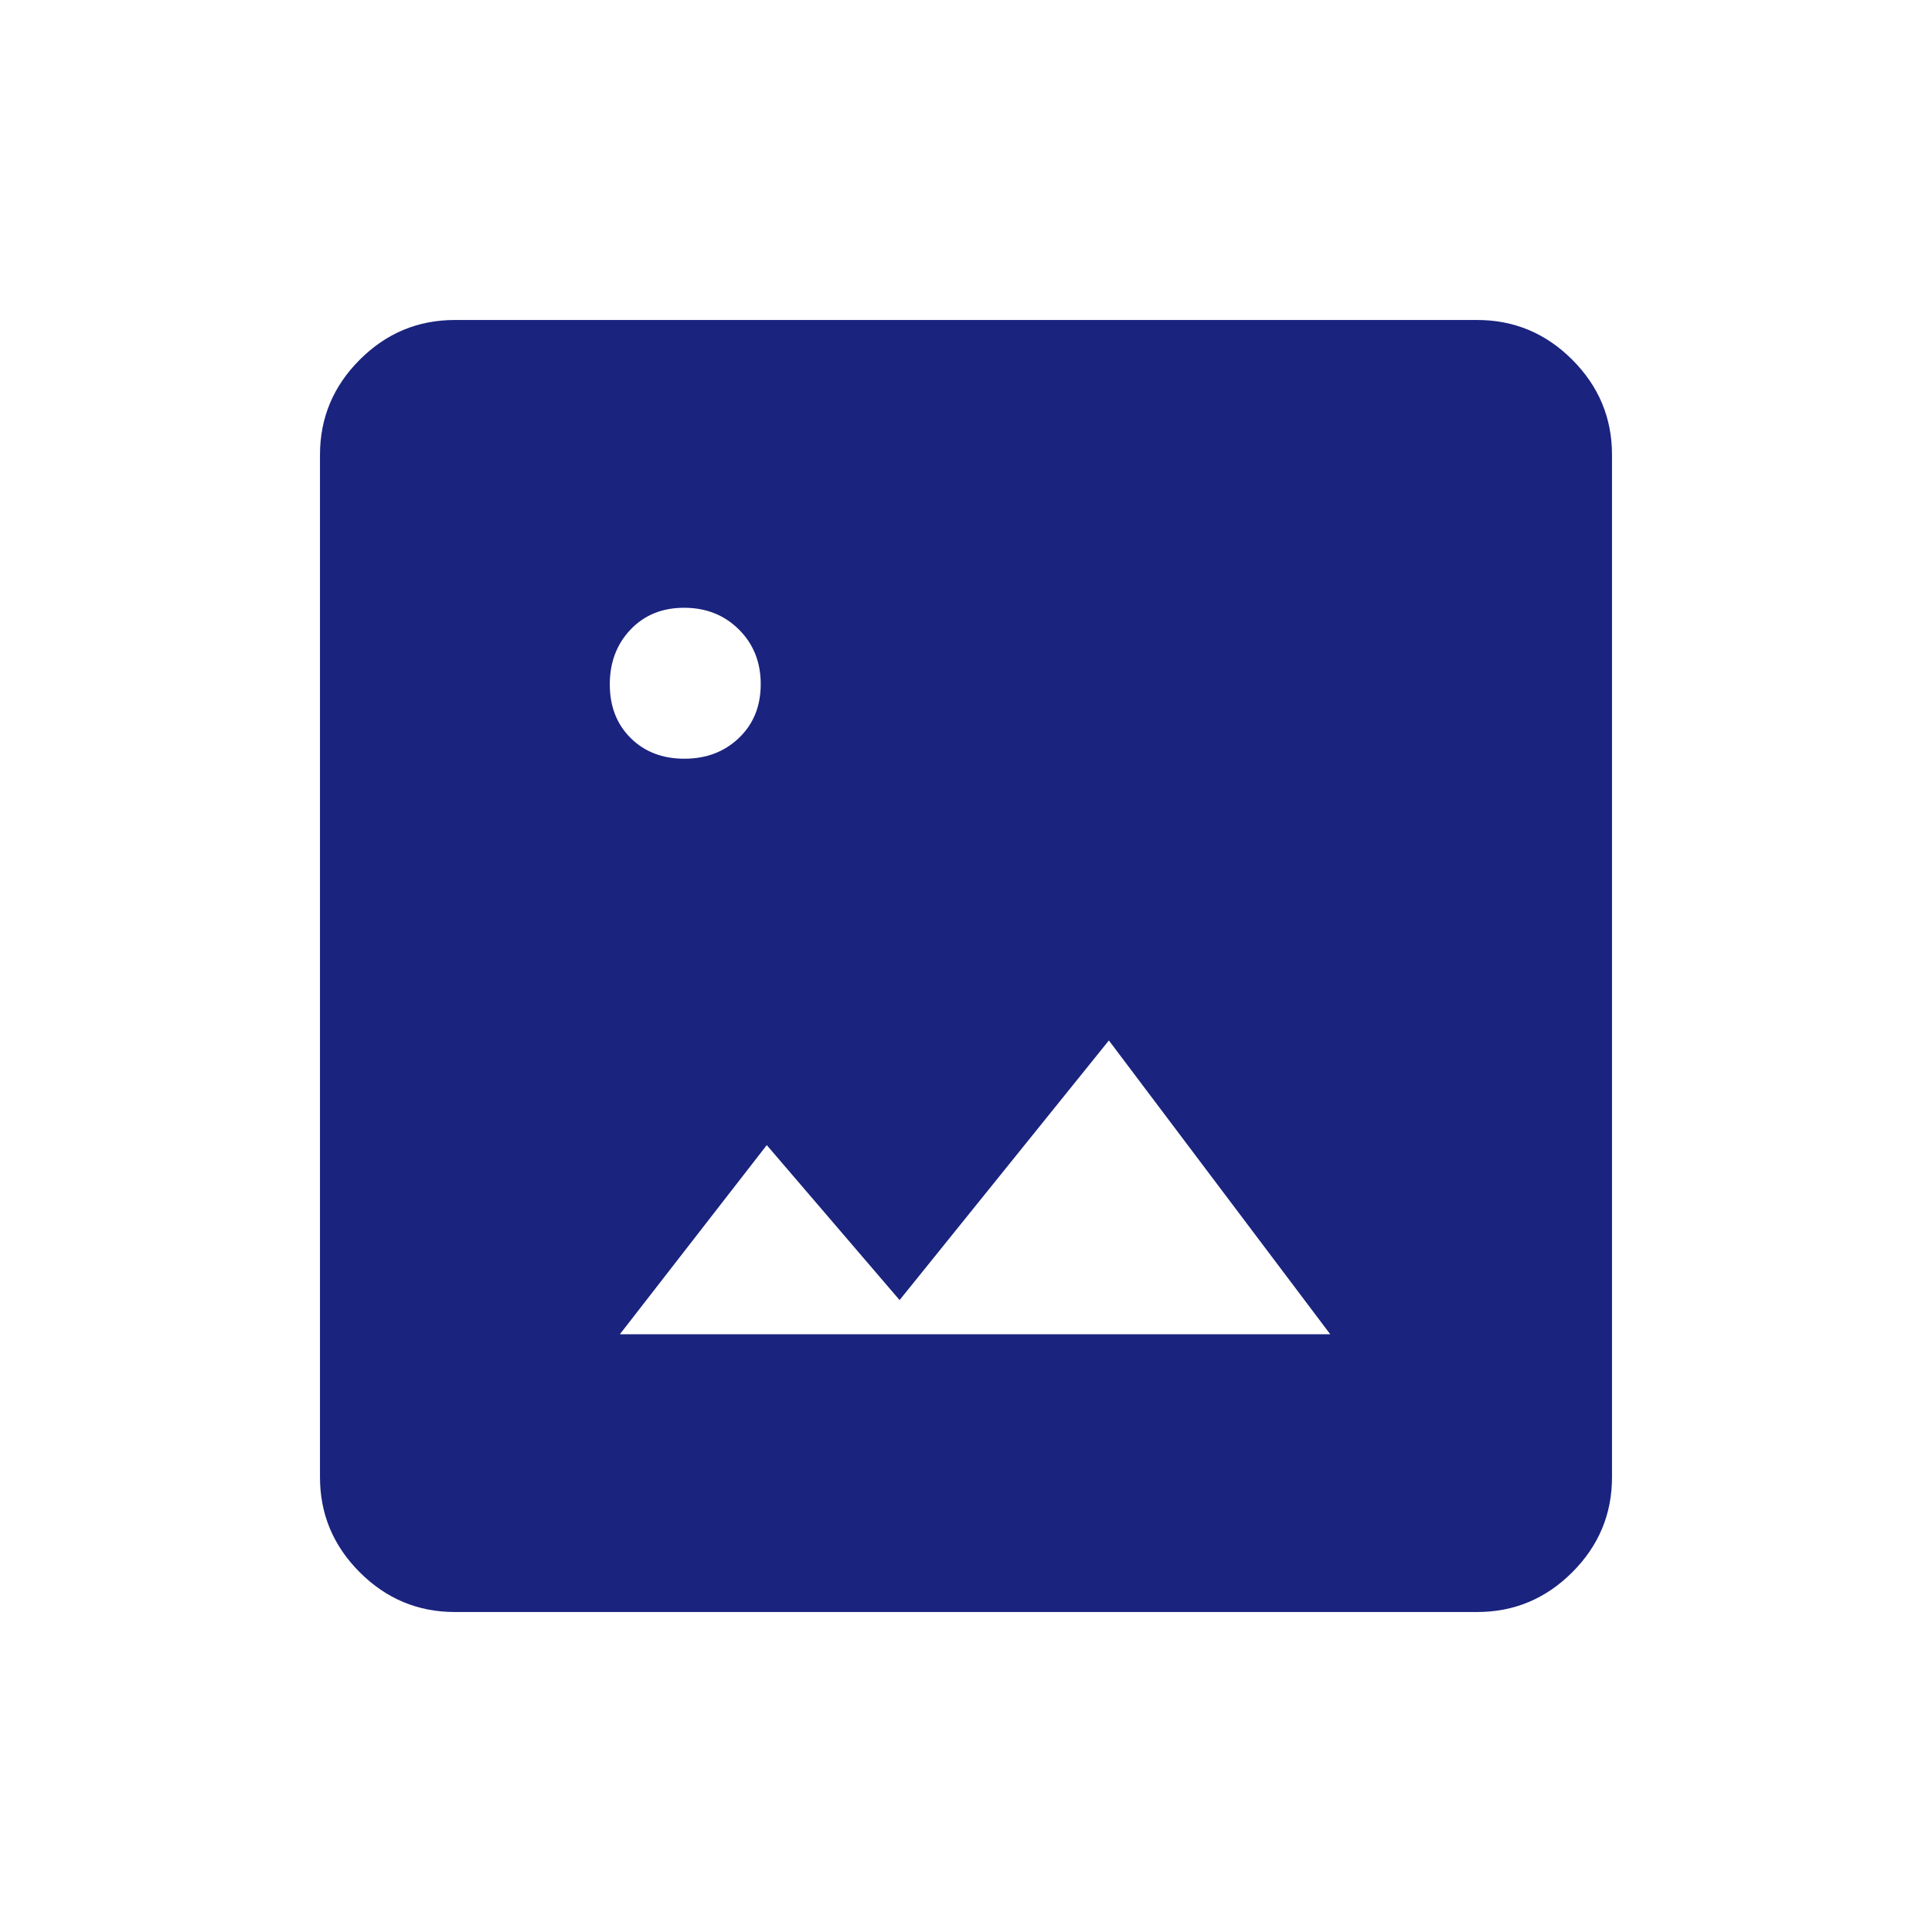 <svg xmlns="http://www.w3.org/2000/svg" height="48" viewBox="0 -960 960 960" width="48">
    <path fill="#1A237E" d="M226-159q-27.5 0-47.25-19.75T159-226v-508q0-27.5 19.75-47.25T226-801h508q27.5 0 47.25 19.75T801-734v508q0 27.5-19.75 47.25T734-159H226Zm82-138h353L551-443 447-314l-66-77-73 94Zm32.059-286q16.358 0 27.149-10.35Q378-603.701 378-620.059q0-16.358-10.85-27.149Q356.299-658 339.941-658q-16.358 0-26.649 10.85Q303-636.299 303-619.941q0 16.358 10.35 26.649Q323.701-583 340.059-583Z"/>
</svg>